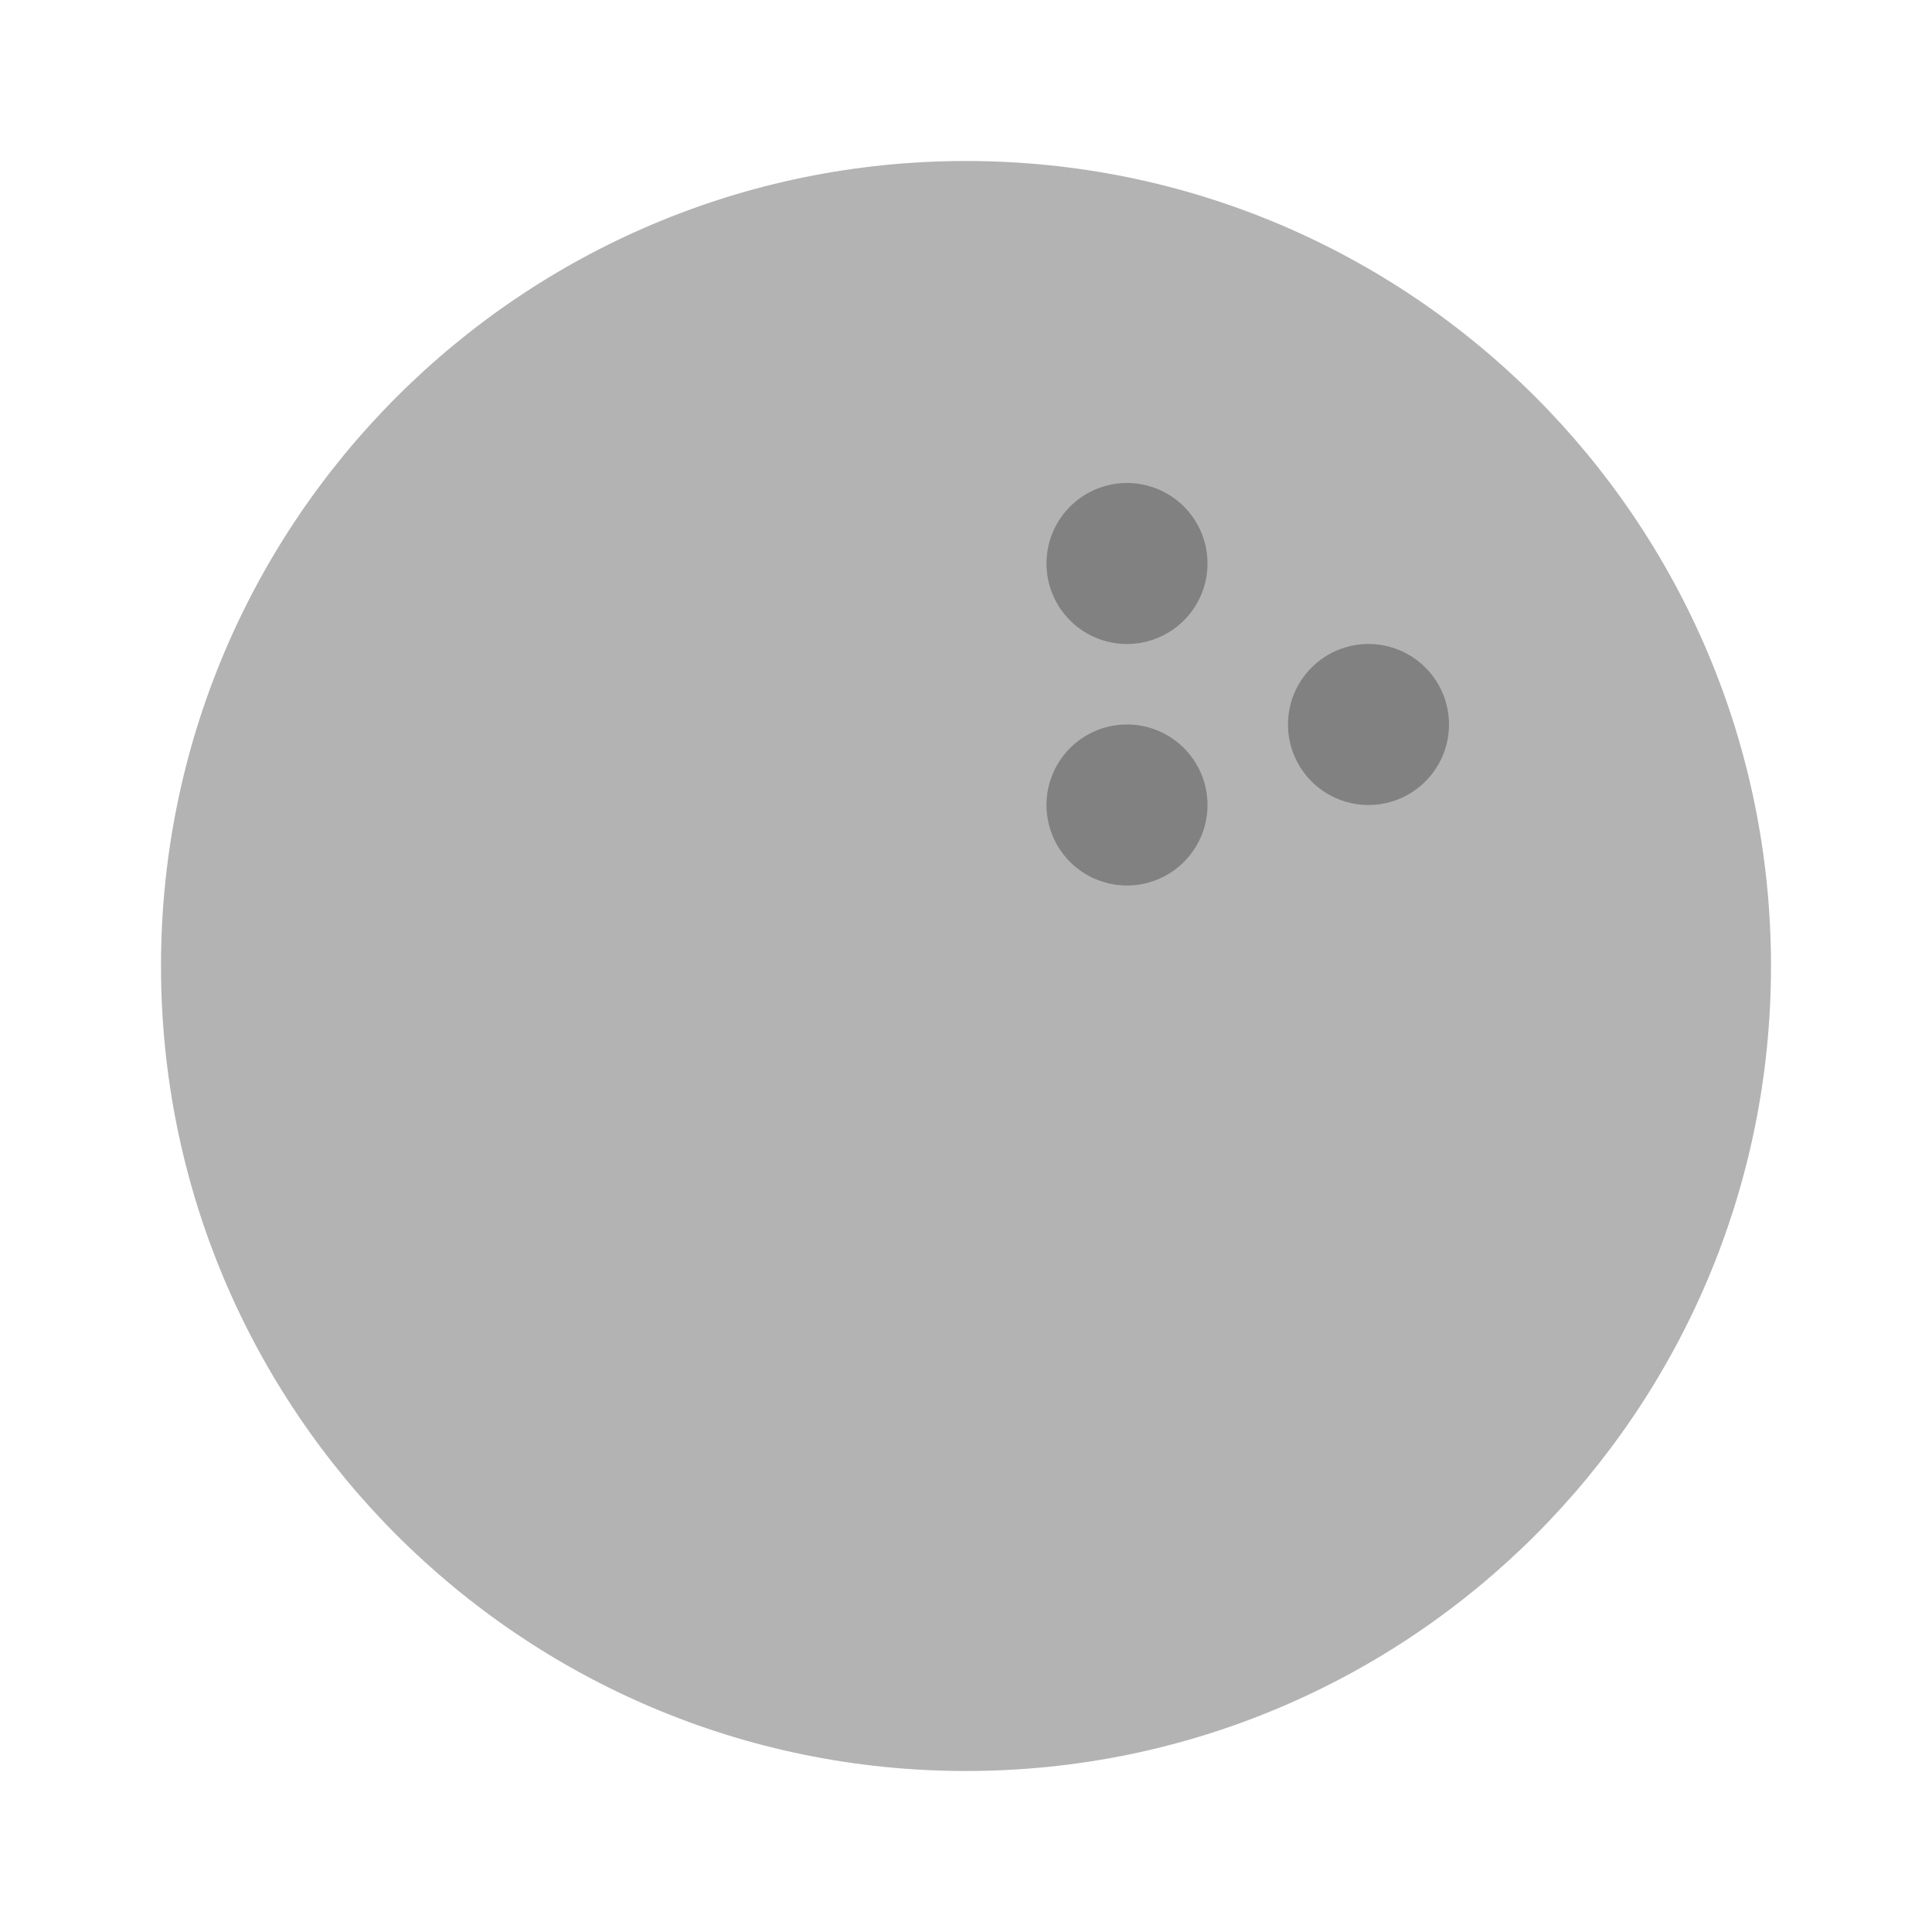 <svg xmlns="http://www.w3.org/2000/svg" width="24" height="24" fill="none" viewBox="0 0 24 24">
  <path fill="#B3B3B3" d="M12 22c5.523 0 10-4.477 10-10S17.523 2 12 2 2 6.477 2 12s4.477 10 10 10z"/>
  <path fill="#818181" d="M14 8a1 1 0 100-2 1 1 0 000 2zM14 11a1 1 0 100-2 1 1 0 000 2zM17 10a1 1 0 100-2 1 1 0 000 2z"/>
</svg>
